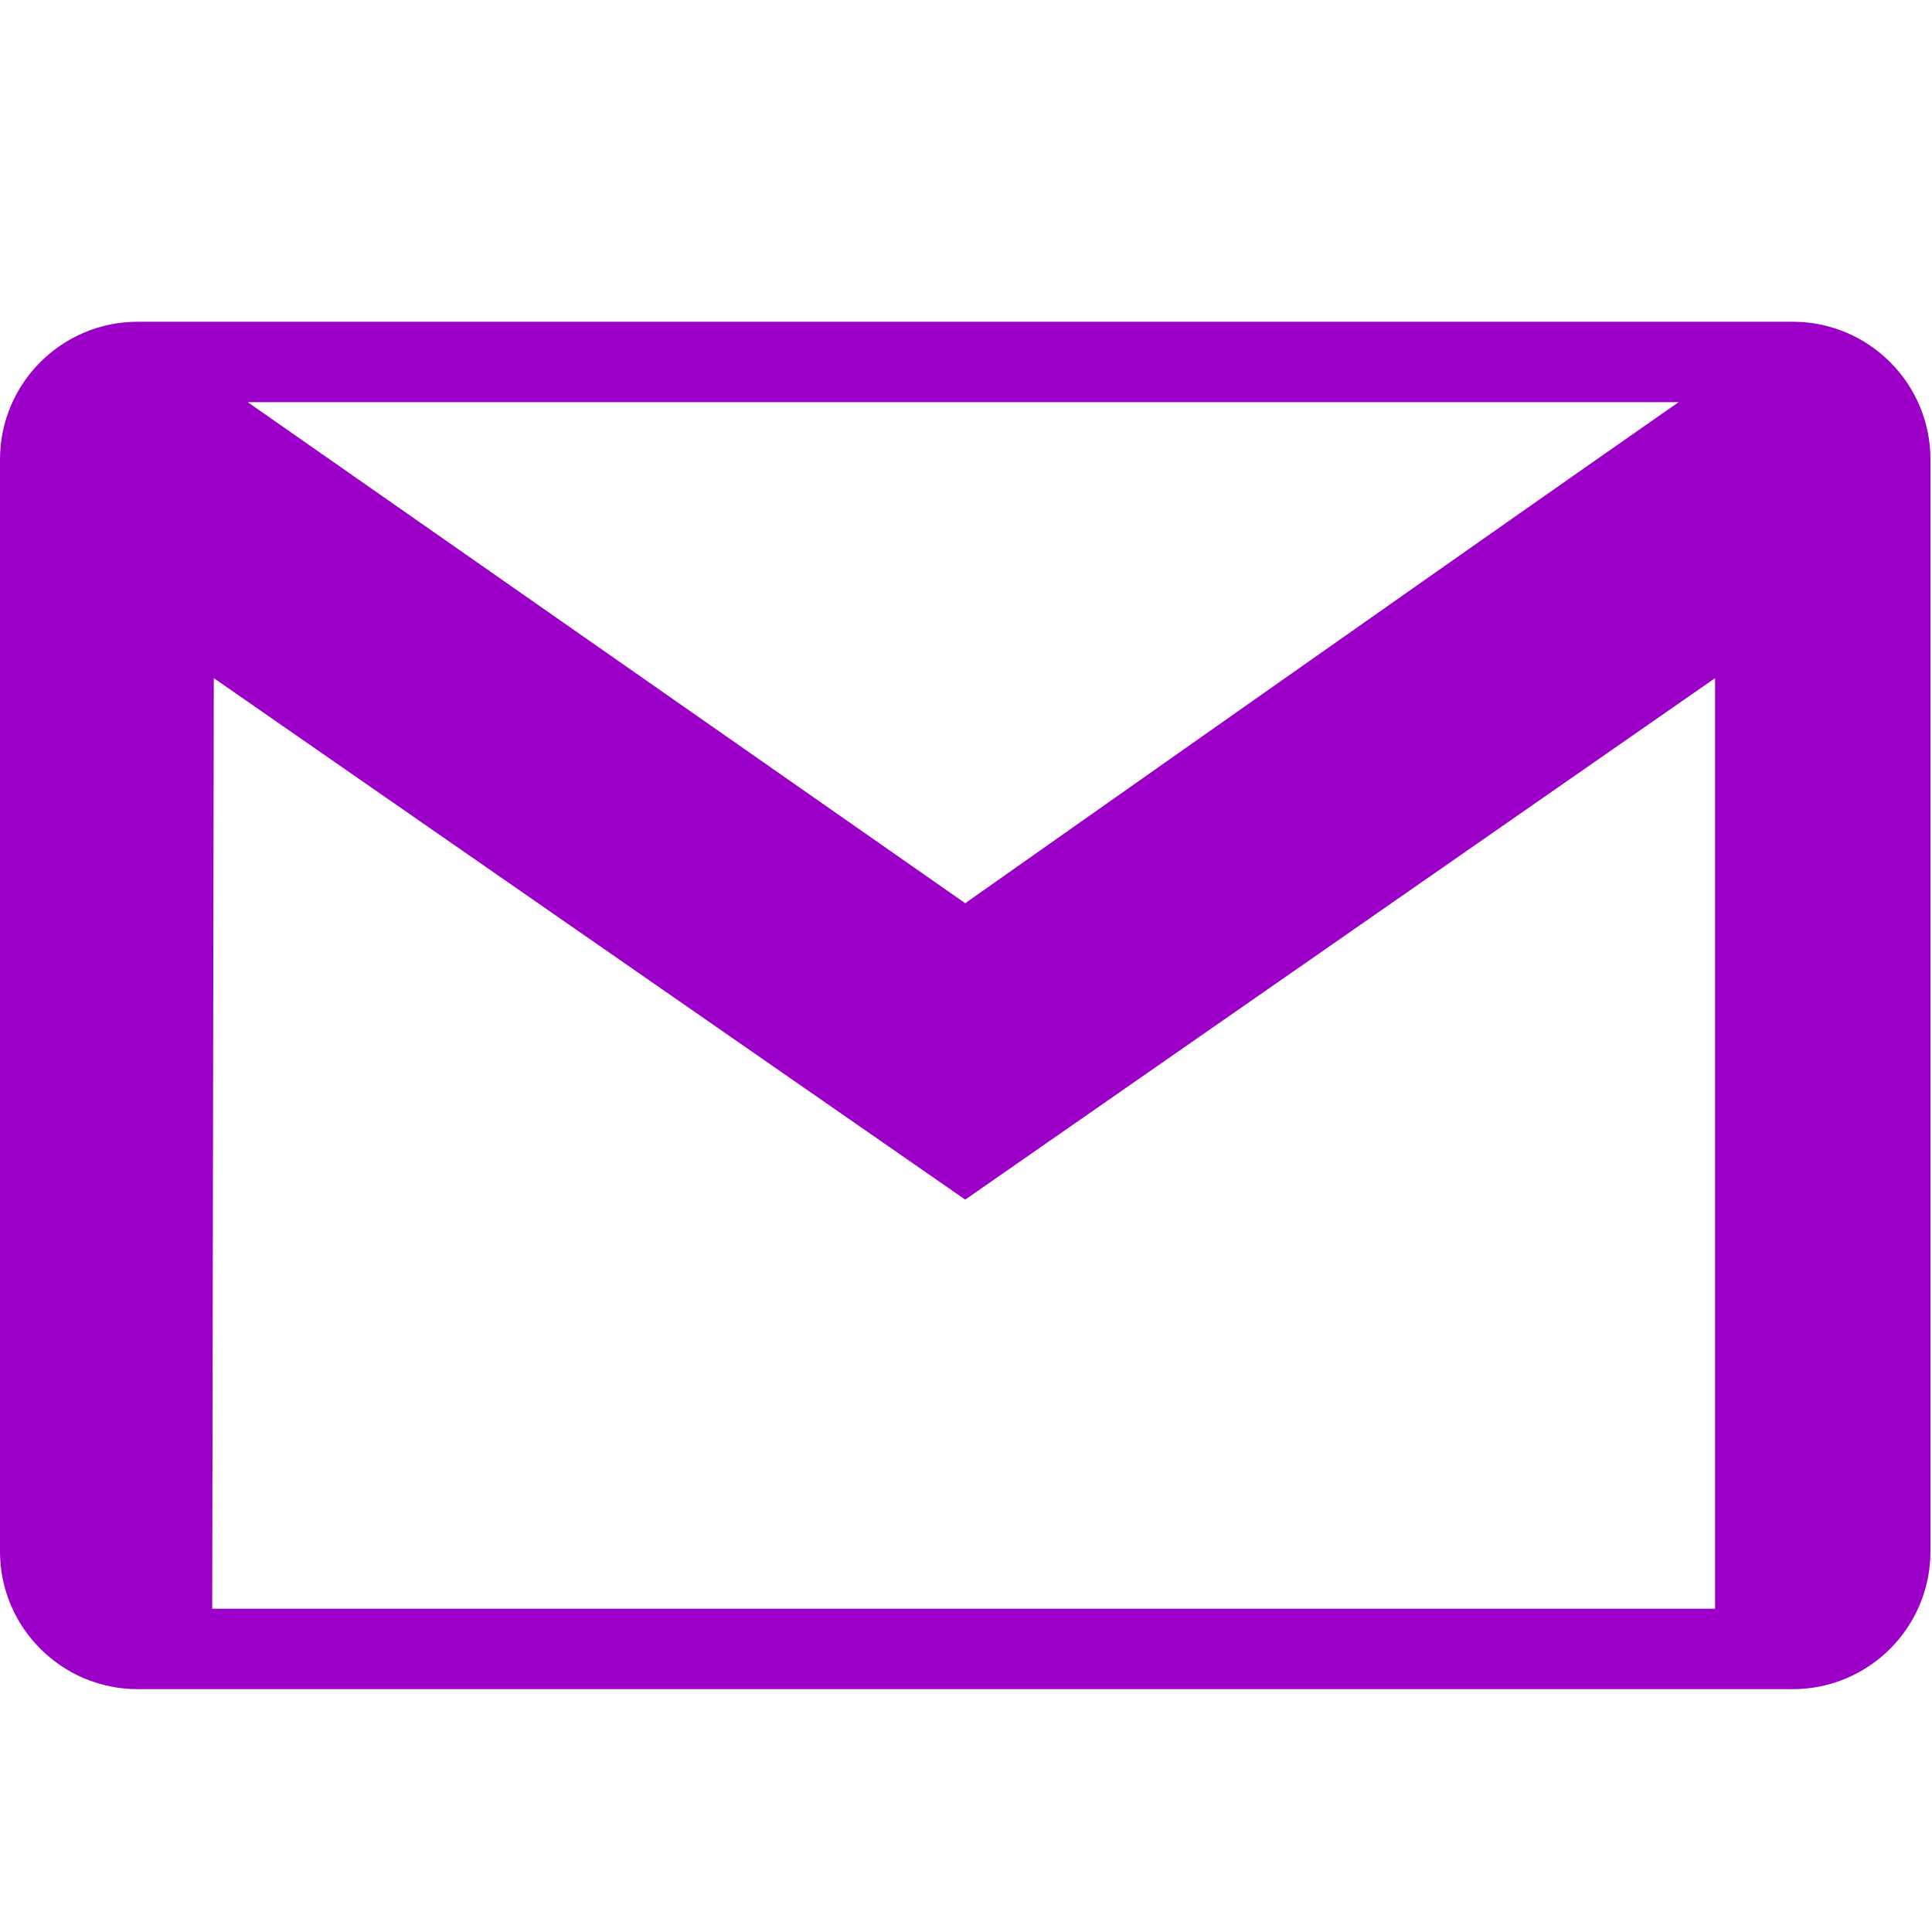 <?xml version="1.0" encoding="UTF-8" standalone="no"?><!DOCTYPE svg PUBLIC "-//W3C//DTD SVG 1.1//EN" "http://www.w3.org/Graphics/SVG/1.1/DTD/svg11.dtd"><svg width="100%" height="100%" viewBox="0 0 417 417" version="1.1" xmlns="http://www.w3.org/2000/svg" xmlns:xlink="http://www.w3.org/1999/xlink" xml:space="preserve" xmlns:serif="http://www.serif.com/" style="fill-rule:evenodd;clip-rule:evenodd;stroke-linejoin:round;stroke-miterlimit:2;"><path d="M386.946,364.583l-357.225,0c-16.404,0 -29.721,-13.316 -29.721,-29.72l0,-235.696c0,-16.409 13.317,-29.721 29.721,-29.721l357.225,-0c16.404,-0 29.721,13.312 29.721,29.721l-0,235.696c-0,16.404 -13.317,29.72 -29.721,29.72Zm-178.613,-105.658l-162.187,-112.554l-0.346,200.85l324.375,-0l0,-200.85l-161.842,112.554Zm153.975,-172.121l-308.837,0l154.862,108.146c0,-0 108.542,-76.496 153.975,-108.146Z" style="fill:#9c00c8;"/></svg>